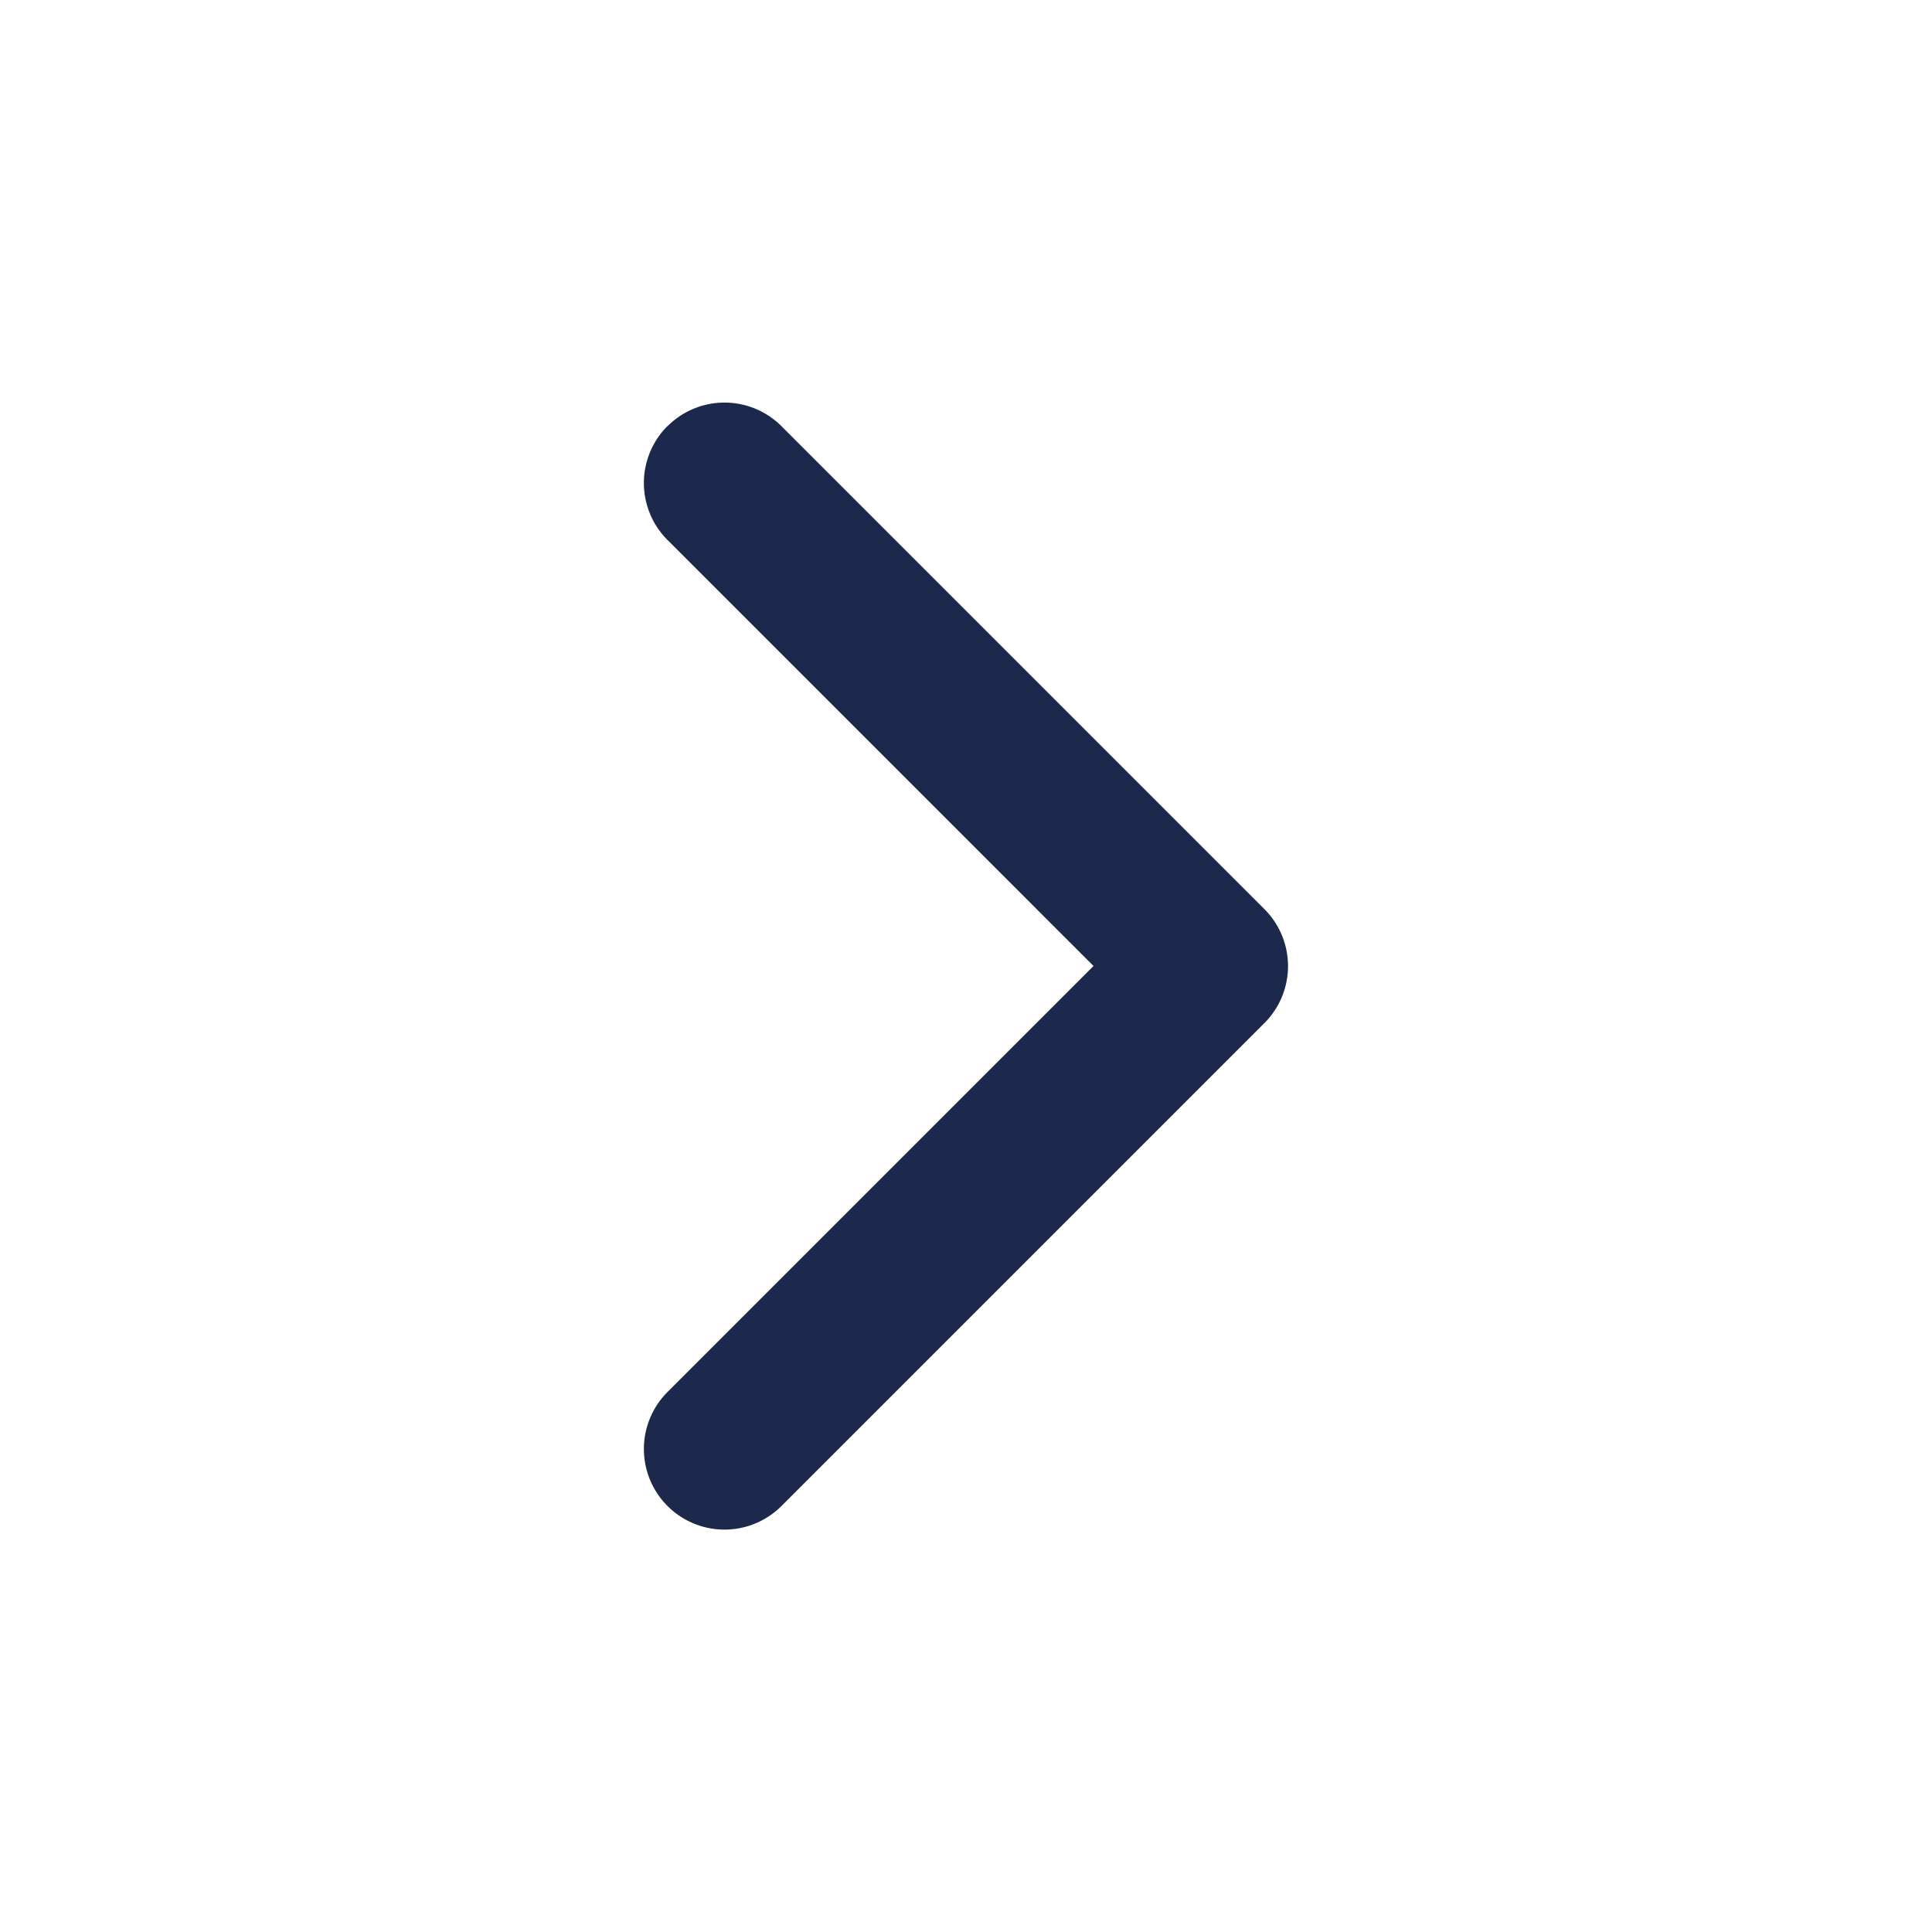 <svg width="10" height="10" viewBox="0 0 10 10" fill="none" xmlns="http://www.w3.org/2000/svg">
    <path fill-rule="evenodd" clip-rule="evenodd" d="M3.455 2.206a.417.417 0 01.59 0l2.5 2.5a.417.417 0 010 .589l-2.5 2.5a.417.417 0 11-.59-.59L5.66 5 3.455 2.795a.417.417 0 010-.59z" fill="#1C294D"/>
</svg>
